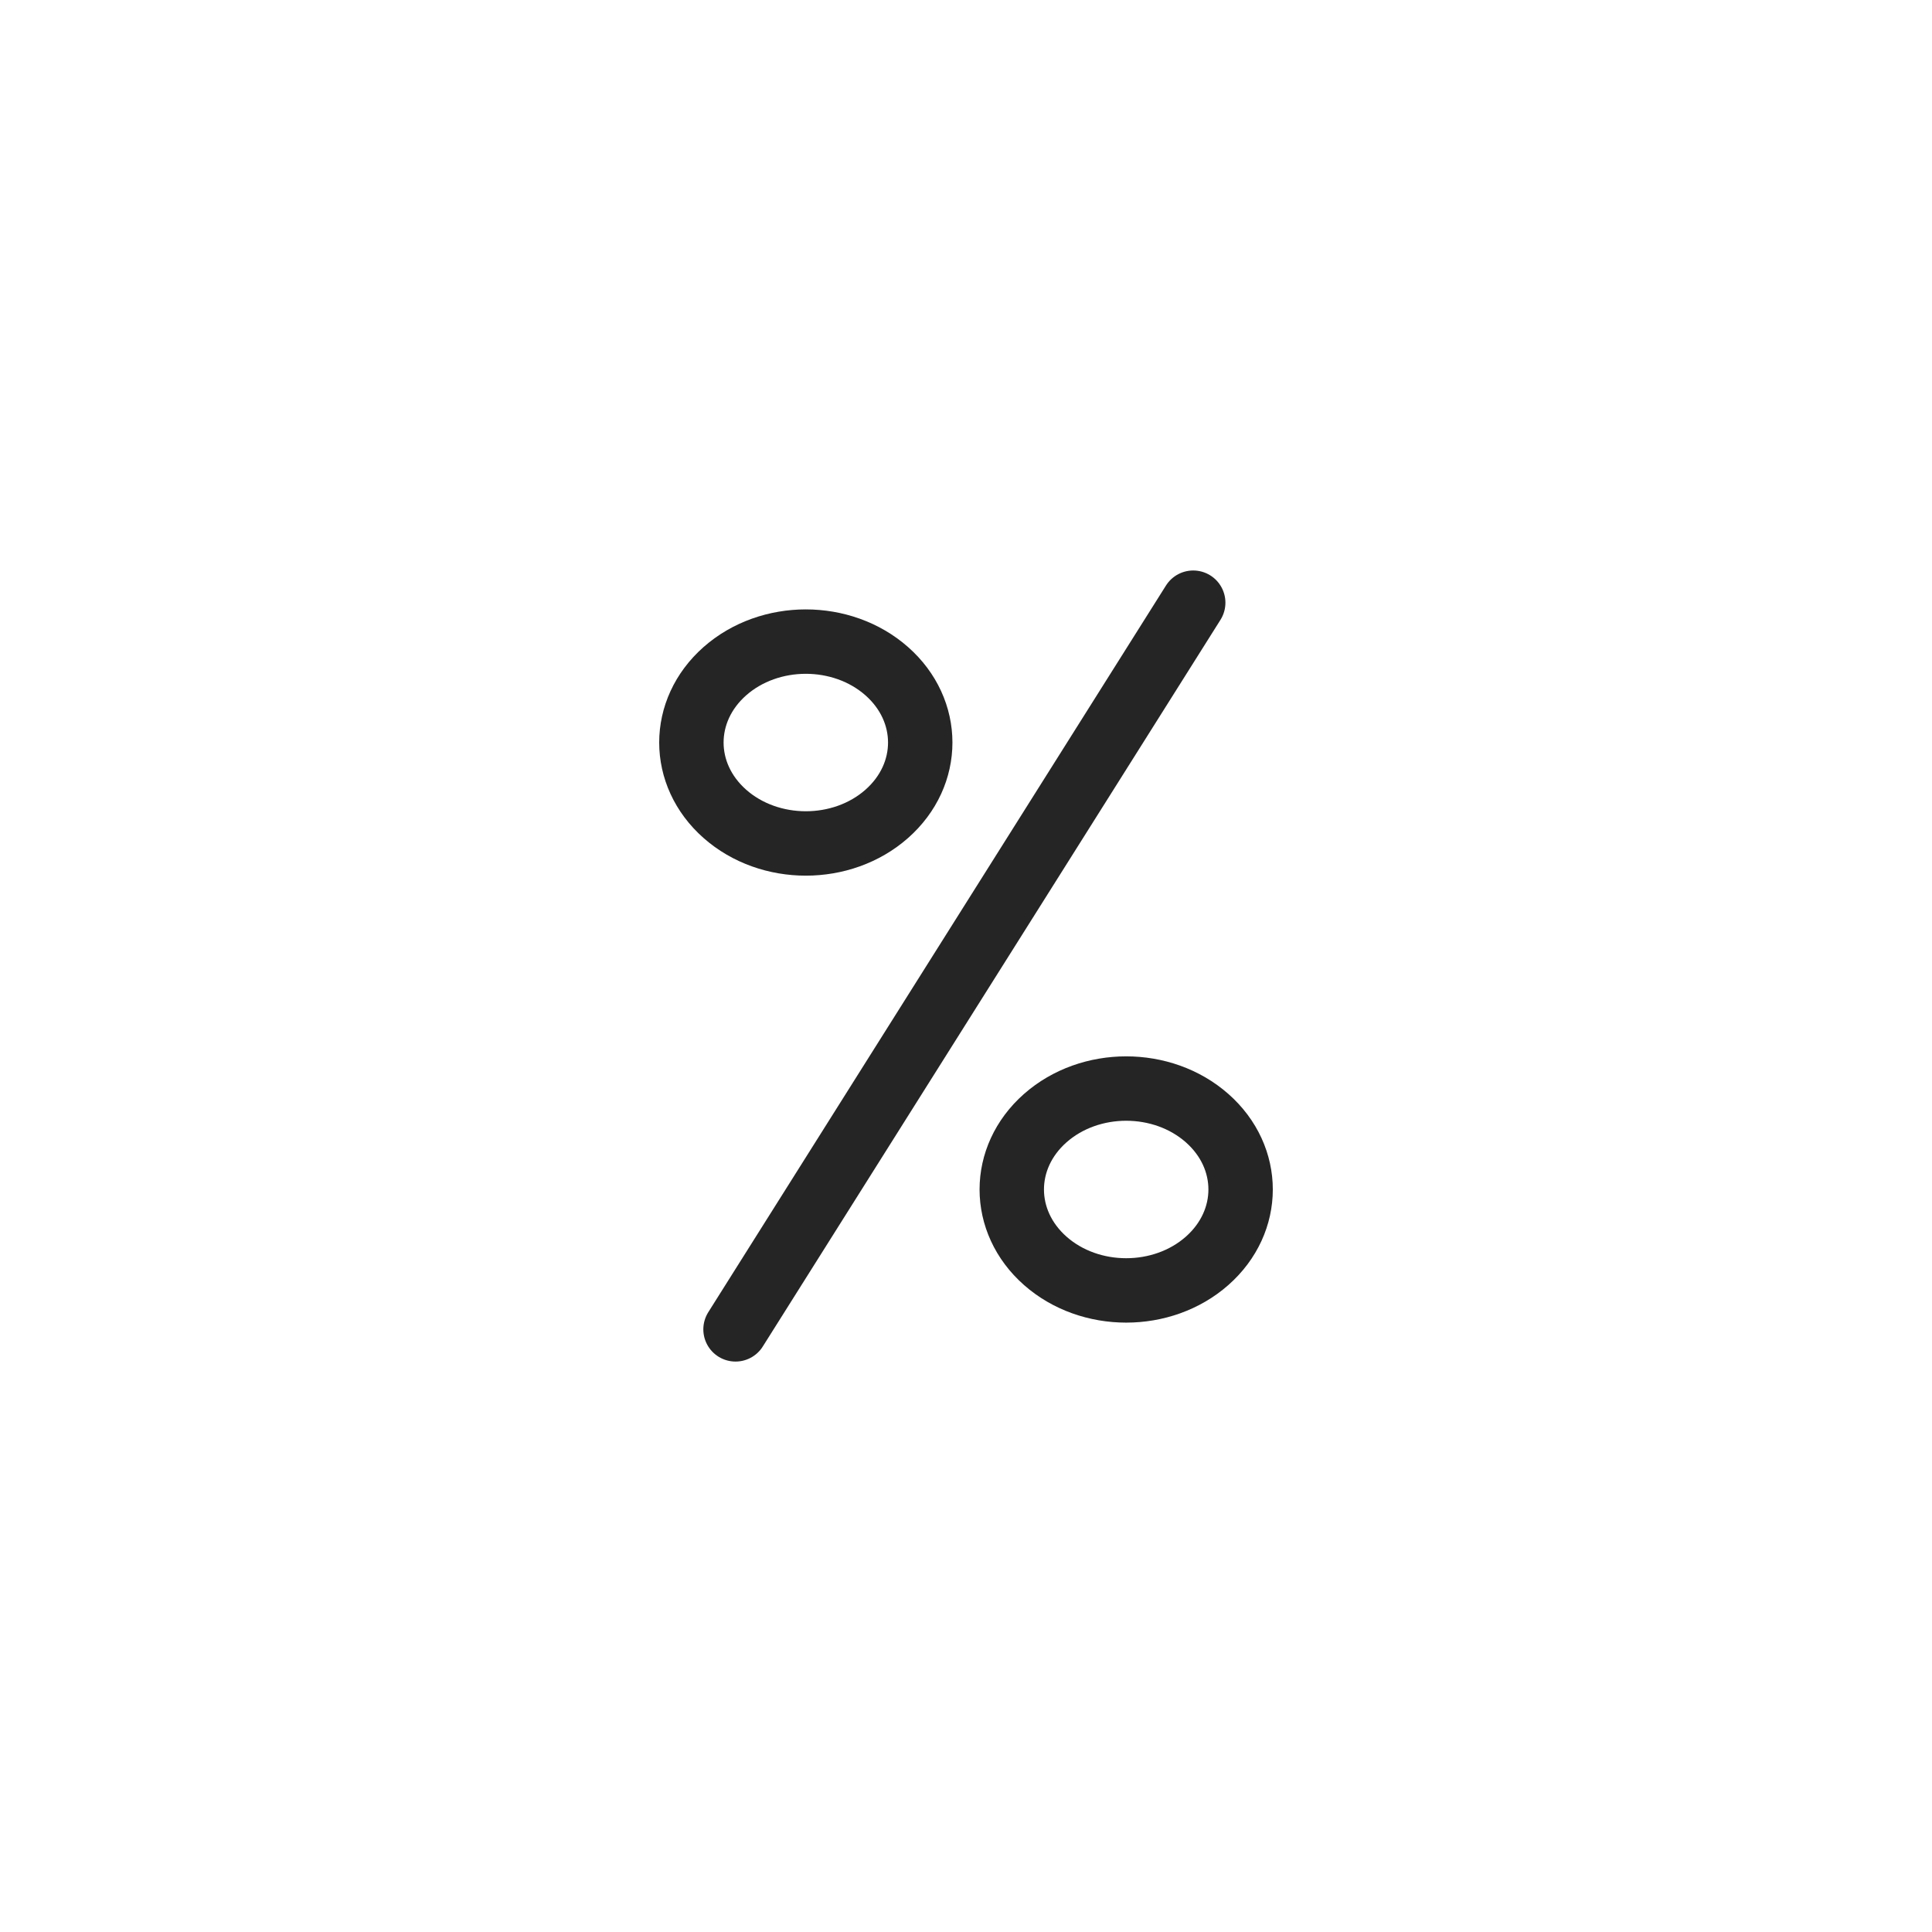 <svg width="120" height="120" viewBox="0 0 120 120" fill="none" xmlns="http://www.w3.org/2000/svg">
<path d="M74.113 37.434L45.685 82.569" stroke="#252525" stroke-width="4" stroke-linecap="round" stroke-linejoin="round"/>
<path d="M45.025 50.552C42.25 48.104 42.25 44.135 45.025 41.687V41.687C47.801 39.239 52.3 39.239 55.076 41.687V41.687C57.851 44.135 57.851 48.104 55.076 50.552V50.552C52.3 53.001 47.801 53.001 45.025 50.552V50.552Z" stroke="#252525" stroke-width="4" stroke-linecap="round" stroke-linejoin="round"/>
<path d="M64.924 78.314C62.149 75.865 62.149 71.896 64.924 69.448V69.448C67.7 67 72.199 67 74.975 69.448V69.448C77.75 71.896 77.75 75.865 74.975 78.314V78.314C72.199 80.762 67.7 80.762 64.924 78.314V78.314Z" stroke="#252525" stroke-width="4" stroke-linecap="round" stroke-linejoin="round"/>
</svg>
